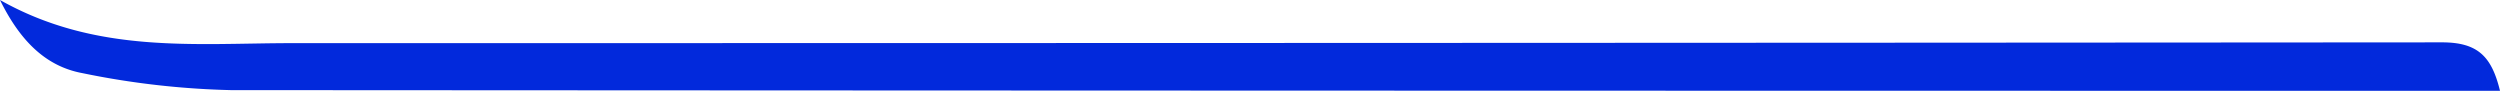 <svg xmlns="http://www.w3.org/2000/svg" viewBox="0 0 254.97 9.27"><defs><style>.cls-1{fill:#0229dc;}</style></defs><g id="Calque_2" data-name="Calque 2"><g id="Calque_1-2" data-name="Calque 1"><path class="cls-1" d="M0,0C9.82,5.54,19.91,4.4,29.83,4.4q109.61,0,219.22-.08c3.67,0,5.07,1.45,5.92,4.94H251q-113.74,0-227.48-.07A84.23,84.23,0,0,1,8.41,7.46C4.72,6.78,2.08,4.23,0,0Z"/></g></g></svg>